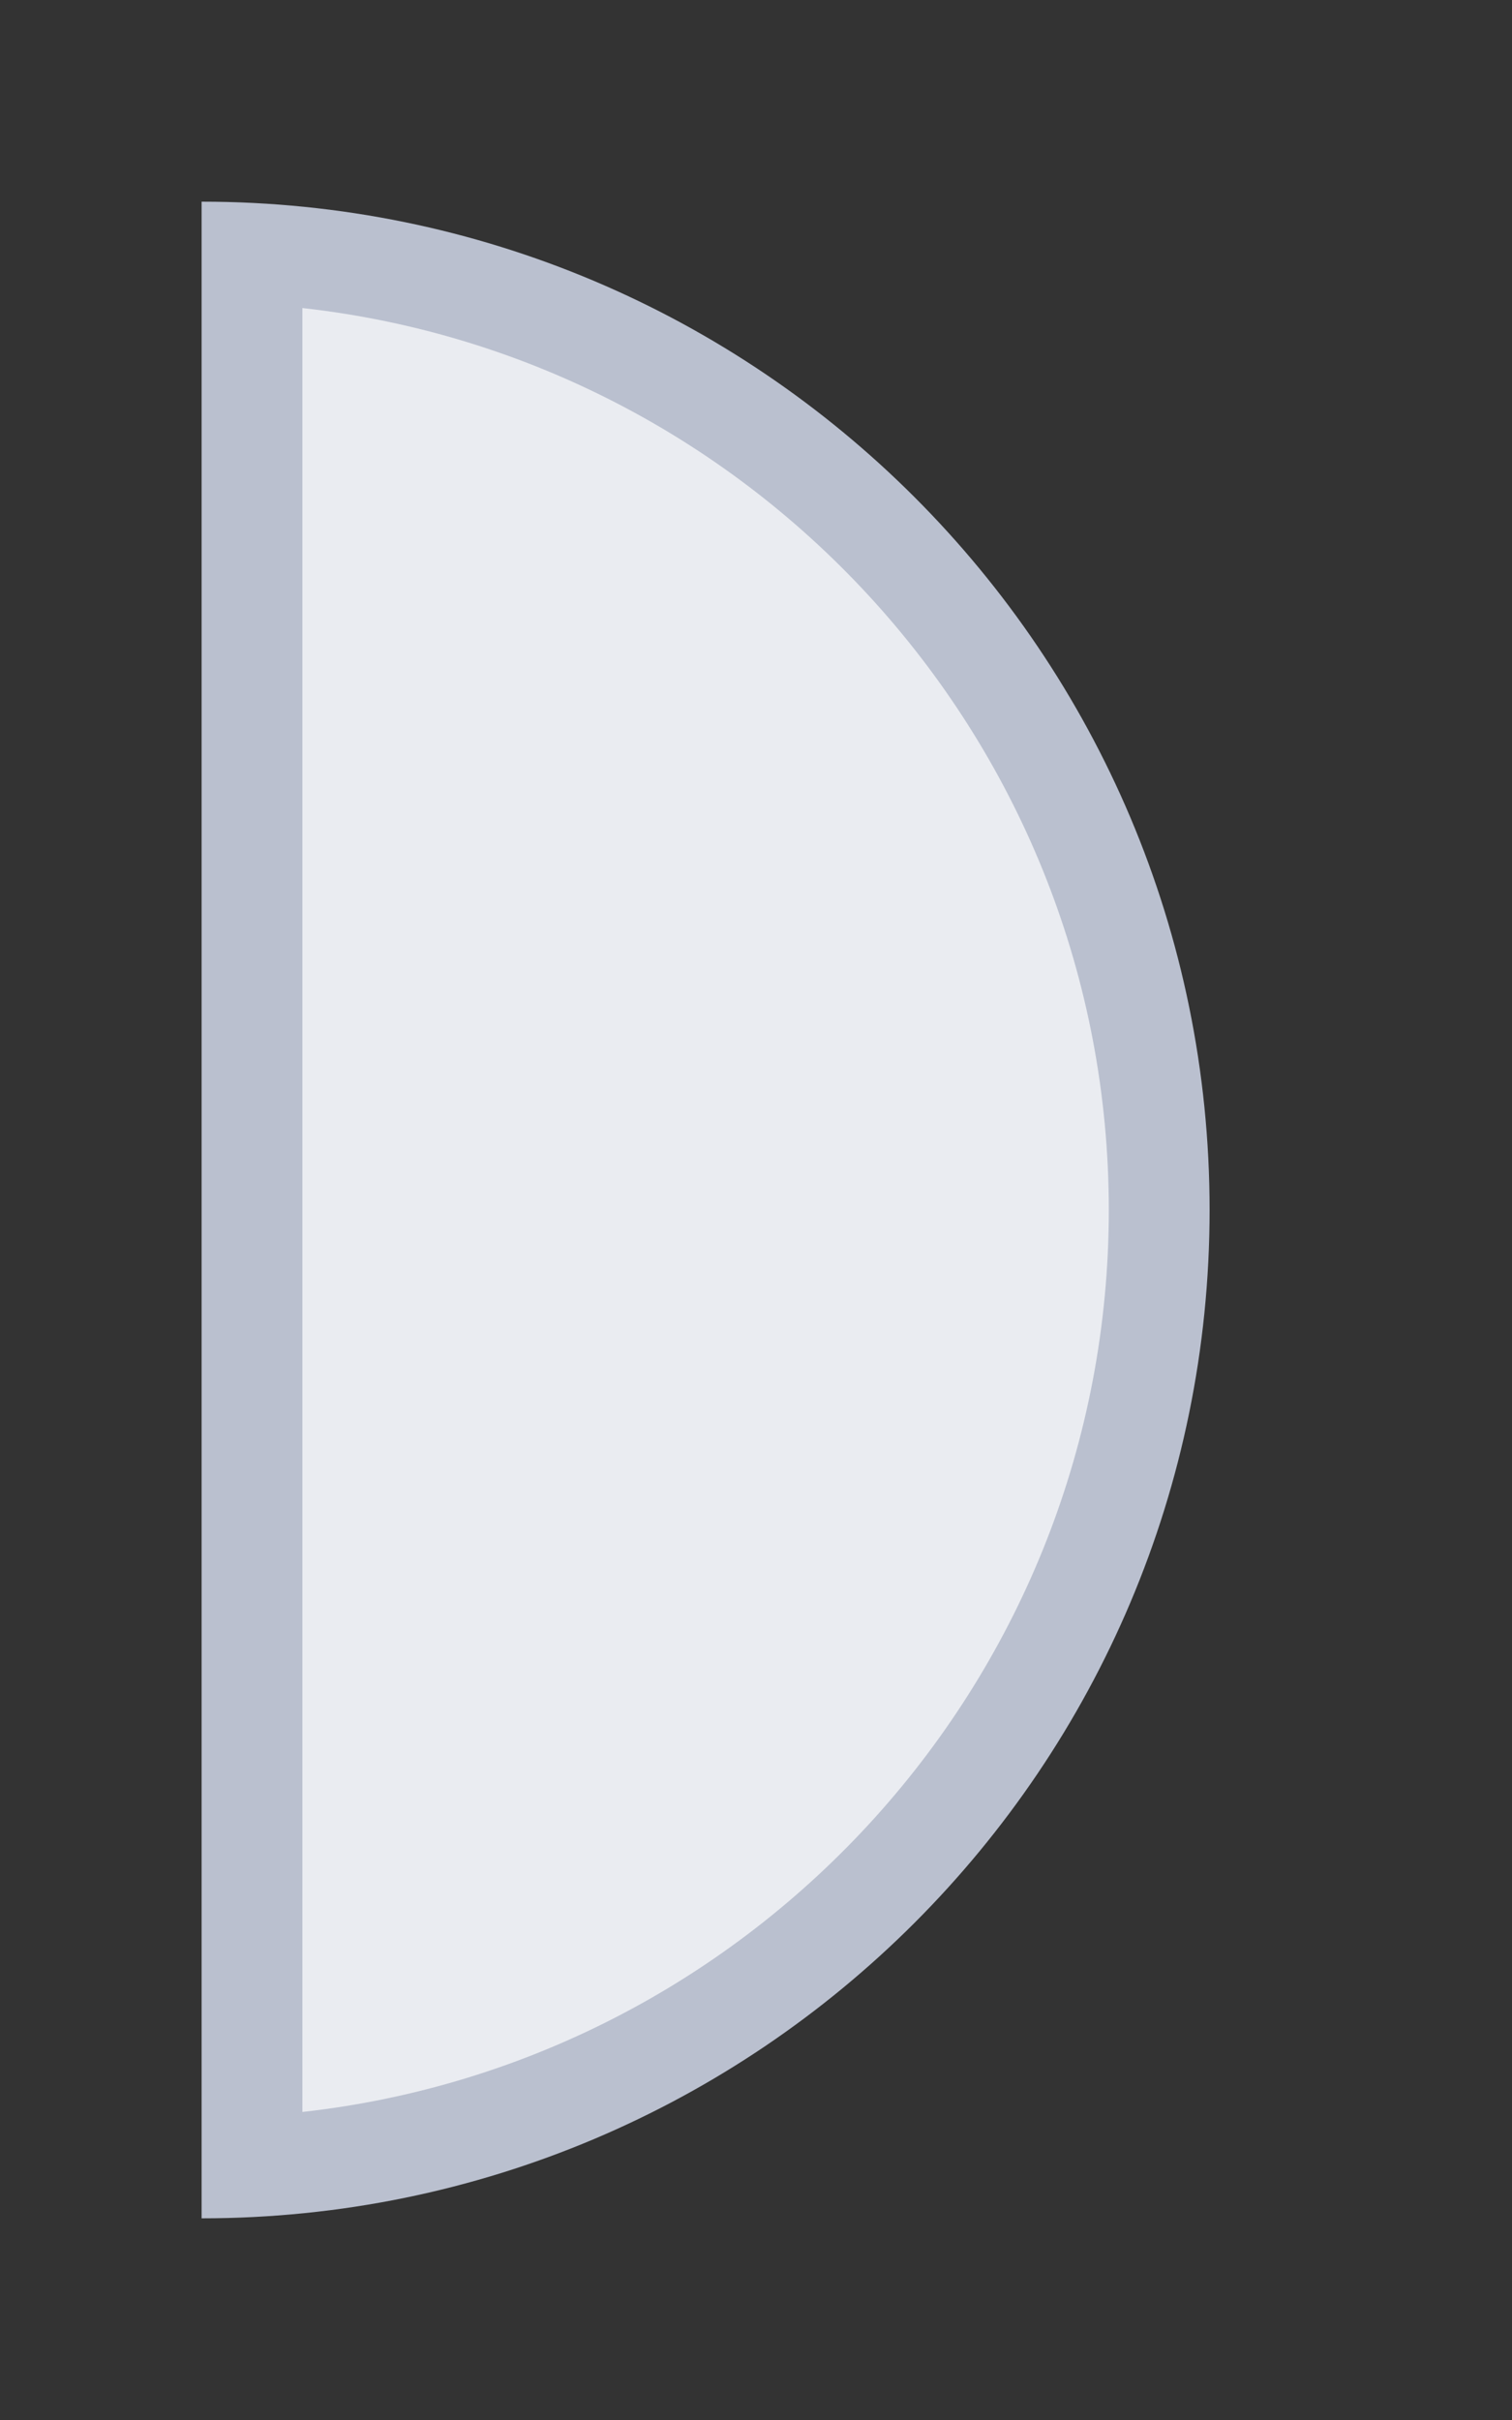 <?xml version="1.0" encoding="utf-8"?>
<!DOCTYPE svg PUBLIC "-//W3C//DTD SVG 1.1//EN" "http://www.w3.org/Graphics/SVG/1.1/DTD/svg11.dtd">
<svg version="1.1" id="img" xmlns="http://www.w3.org/2000/svg" xmlns:xlink="http://www.w3.org/1999/xlink" x="0px" y="0px"
	 width="15px" height="24px" viewBox="0 0 15 24" style="enable-background:new 0 0 15 24;" xml:space="preserve">
<rect x="0" y="0" width="15" height="24" fill="#333333" stroke="none"/>
<g id="variable.lock">
	<g>
		<path style="fill:#BAC0CF;" d="M2,22V2c5.523,0,10,4.477,10,10S7.523,22,2,22z"/>
	</g>
	<g>
		<path style="fill:#EAECF1;" d="M3,20.945c4.494-0.499,8-4.32,8-8.945S7.494,3.554,3,3.055V20.945z"/>
	</g>
</g>
</svg>
